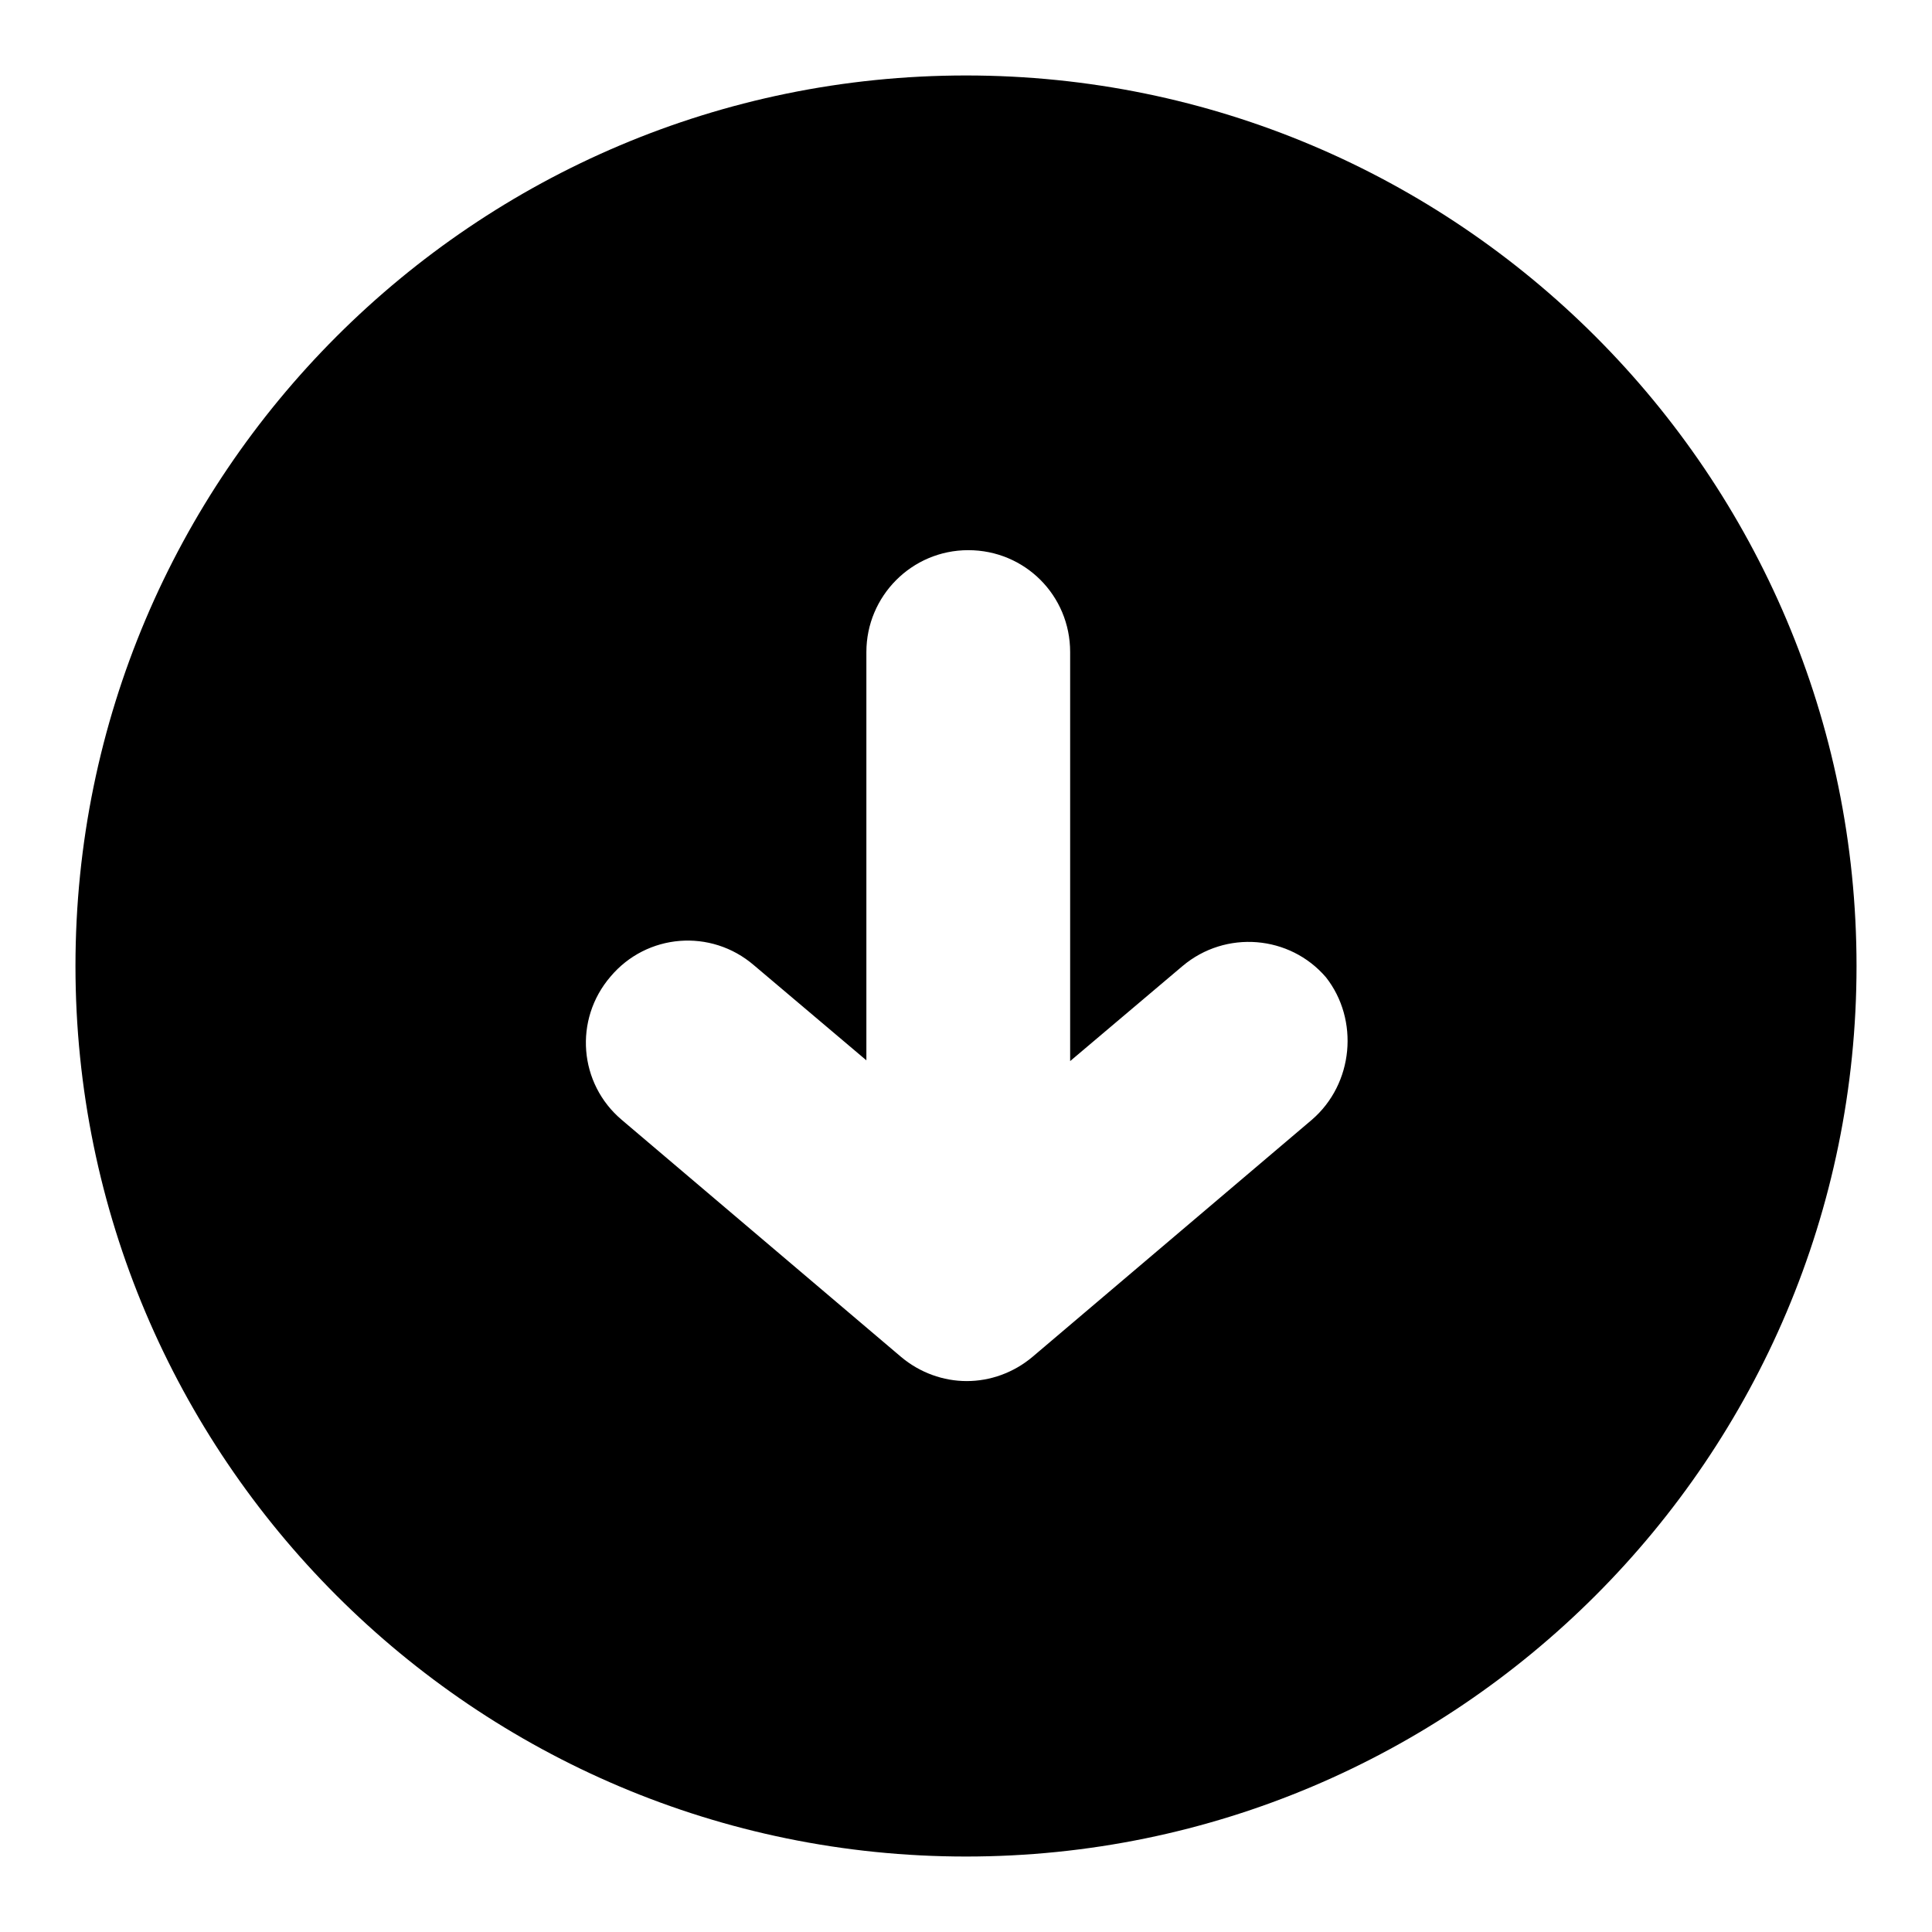<?xml version="1.0" encoding="utf-8"?>
<!-- Svg Vector Icons : http://www.onlinewebfonts.com/icon -->
<!DOCTYPE svg PUBLIC "-//W3C//DTD SVG 1.1//EN" "http://www.w3.org/Graphics/SVG/1.1/DTD/svg11.dtd">
<svg version="1.1" xmlns="http://www.w3.org/2000/svg" xmlns:xlink="http://www.w3.org/1999/xlink" x="0px" y="0px" viewBox="0 0 256 256" enable-background="new 0 0 256 256" xml:space="preserve">
<g><g><path fill="#000000" d="M128,10C62.9,10,10,62.9,10,128c0,65.1,52.9,118,118,118c65.1,0,118-52.9,118-118C246,62.9,193.1,10,128,10z M173.8,148.4l-37,31.4c-2.5,2.1-5.6,3.2-8.7,3.2s-6.2-1.1-8.7-3.2l-37-31.4c-5.7-4.8-6.4-13.3-1.5-19c4.8-5.7,13.3-6.4,19-1.5l14.9,12.6V86.4c0-7.4,6-13.5,13.5-13.5s13.5,6,13.5,13.5v54.2l14.9-12.6c5.7-4.8,14.2-4.1,19,1.5C180.1,135.1,179.4,143.6,173.8,148.4z"/></g></g>
</svg>